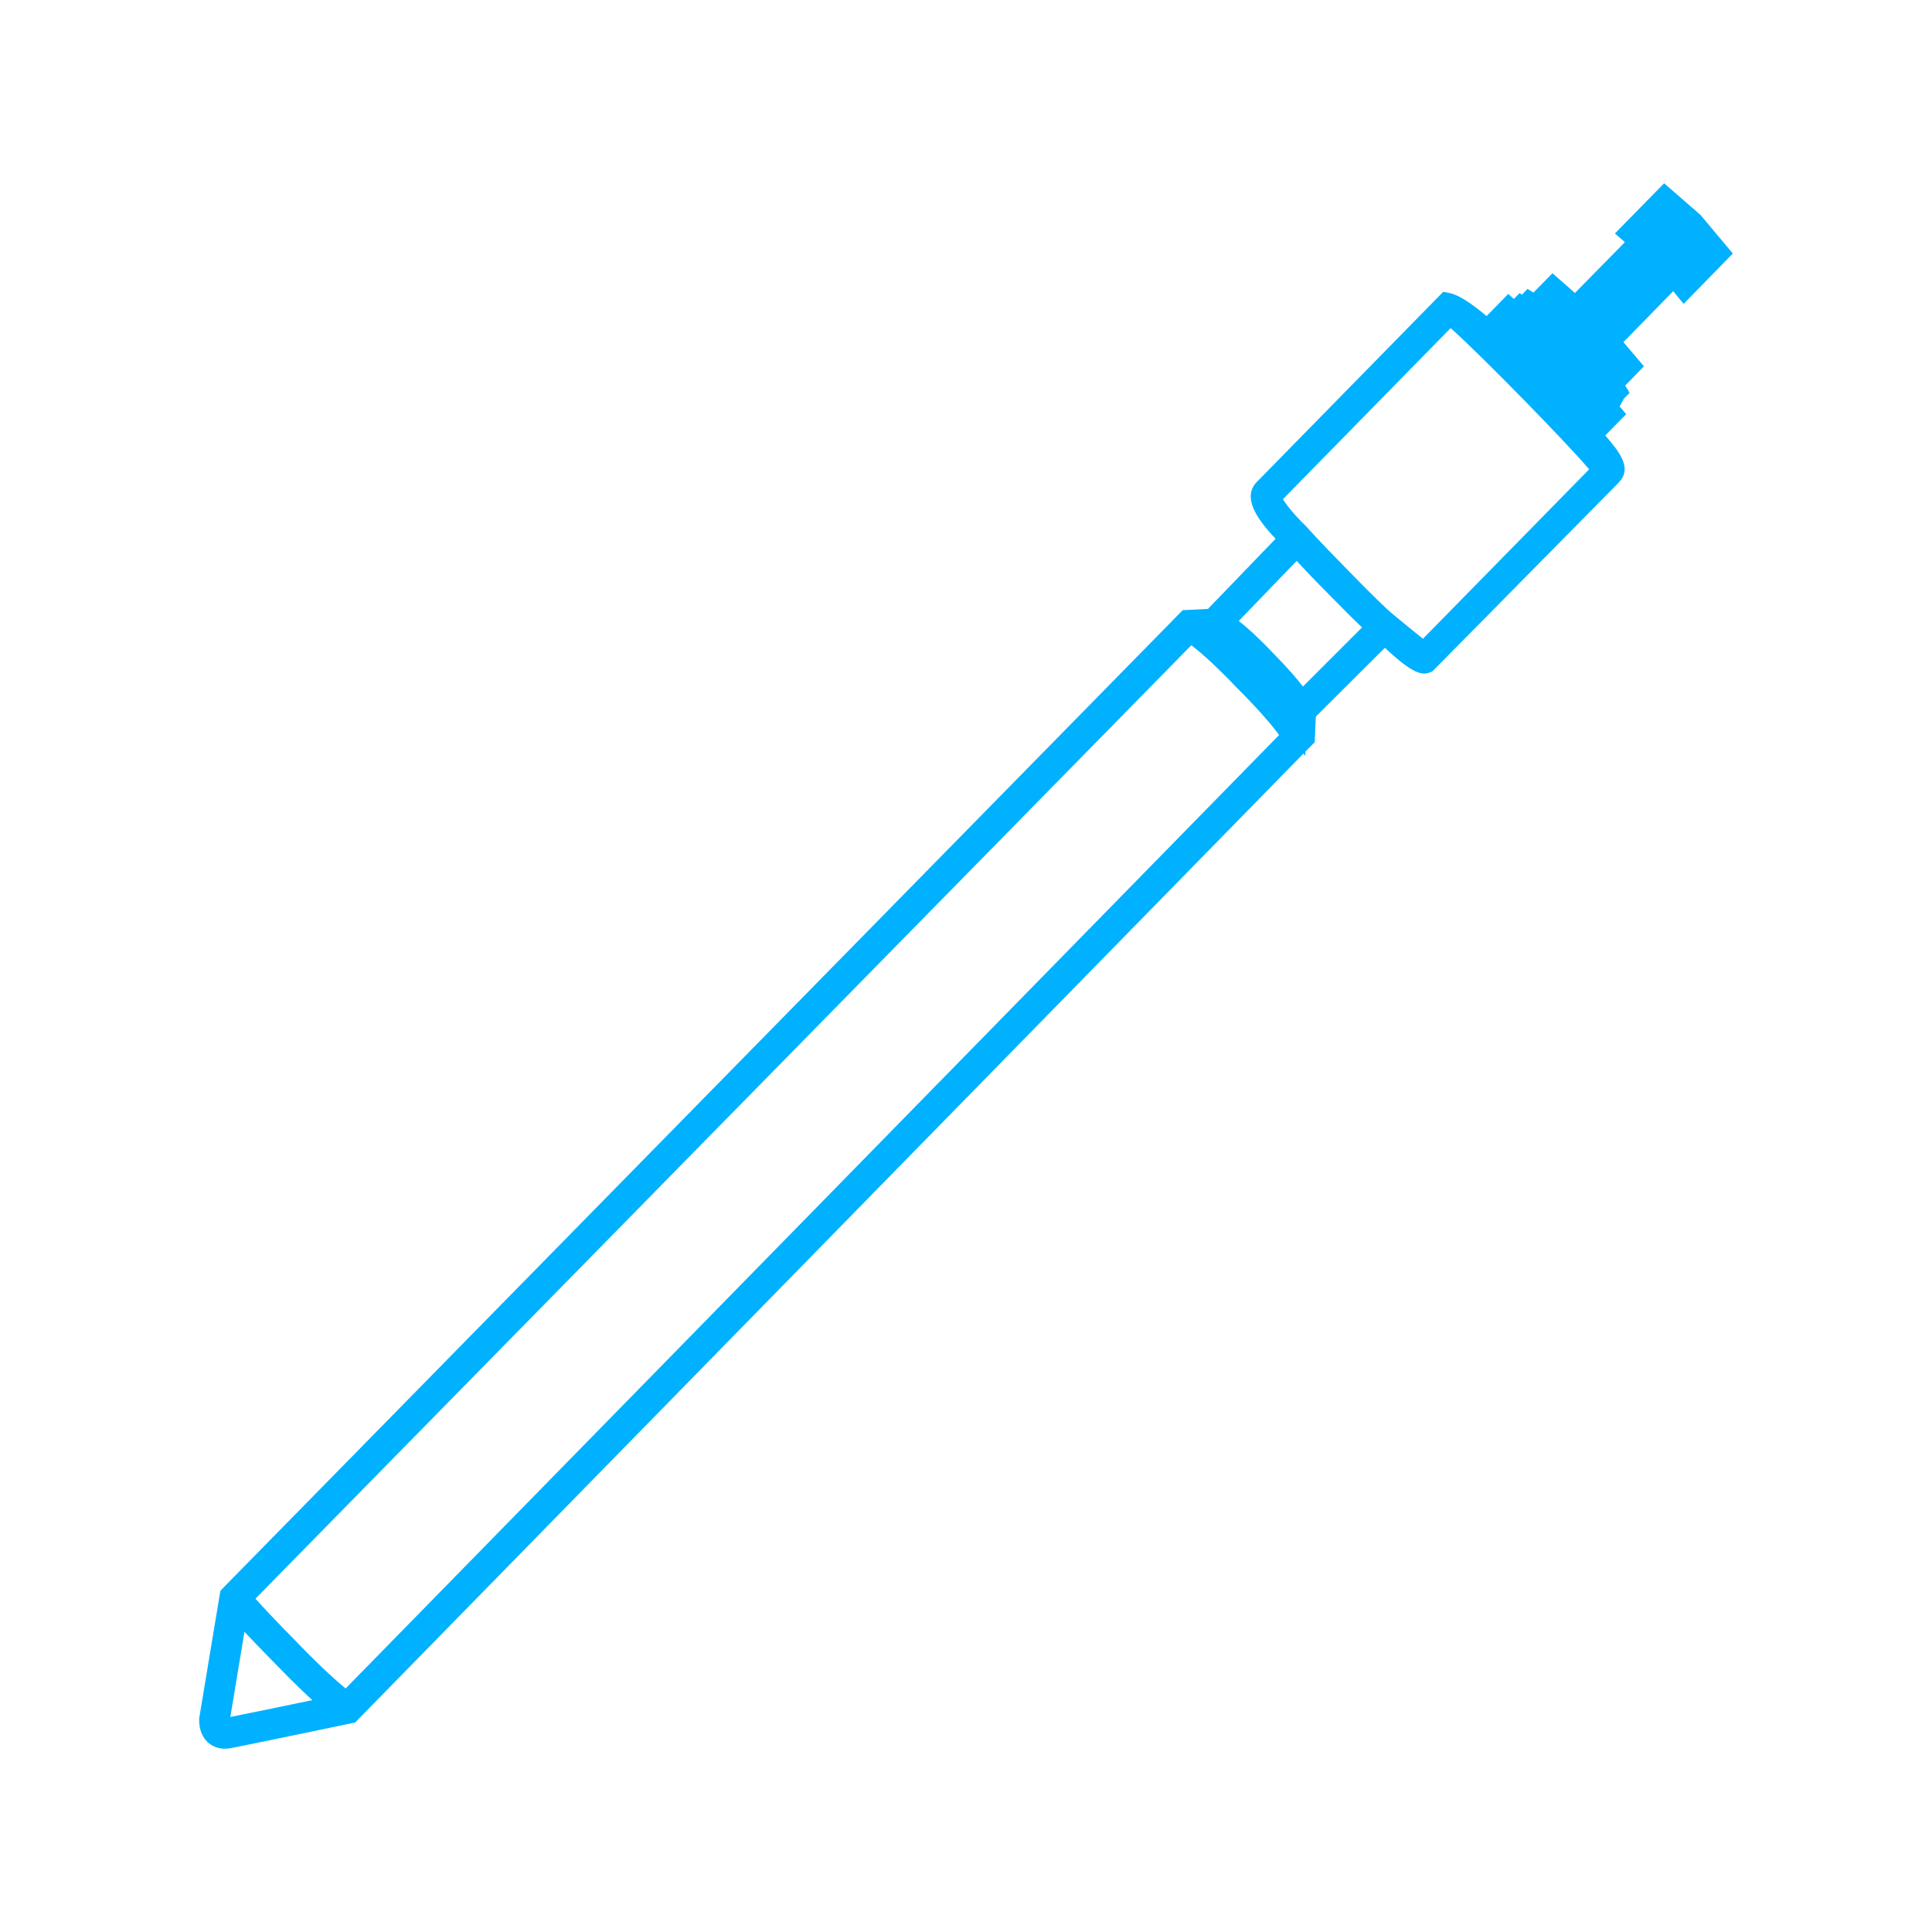<?xml version="1.0" encoding="utf-8"?>
<!-- Generator: Adobe Illustrator 17.0.0, SVG Export Plug-In . SVG Version: 6.00 Build 0)  -->
<!DOCTYPE svg PUBLIC "-//W3C//DTD SVG 1.1//EN" "http://www.w3.org/Graphics/SVG/1.1/DTD/svg11.dtd">
<svg version="1.1" id="Layer_1" xmlns="http://www.w3.org/2000/svg" xmlns:xlink="http://www.w3.org/1999/xlink" x="0px" y="0px"
	 width="100px" height="100px" viewBox="0 0 100 100" enable-background="new 0 0 100 100" xml:space="preserve">
<path fill="#00B1FF" d="M88.015,11.123l-1.881-1.636l-2.547,2.598l0.516,0.449l-2.584,2.63l-1.164-1.022l-0.983,1.002l-0.308-0.19
	l-0.287,0.298l-0.123-0.083l-0.294,0.305l-0.294-0.259l-1.12,1.145c-0.847-0.71-1.471-1.108-1.959-1.203l-0.287-0.051l-9.709,9.903
	l-0.099,0.139c-0.396,0.636-0.037,1.511,1.134,2.737l-3.502,3.632l-1.307,0.065l-0.481,0.488h-0.037l0.021,0.019L11.509,82.231
	l-0.104,0.118l-1.094,6.584c-0.028,0.652,0.22,1.034,0.43,1.235c0.234,0.222,0.546,0.345,0.9,0.345c0.104,0,0.213-0.012,0.326-0.032
	c0.77-0.148,5.626-1.159,6.251-1.291l0.162-0.032l49.088-50.155l0.093,0.125l0.007-0.227l0.481-0.481l0.058-1.33l3.574-3.56
	c1.673,1.571,2.045,1.402,2.461,1.219L83.765,25l0.171-0.208c0.43-0.65-0.079-1.372-0.847-2.253l1.083-1.101l-0.338-0.396
	l0.215-0.405l0.301-0.305l-0.229-0.377l0.969-0.995l-1.062-1.252l2.577-2.637l0.539,0.657l2.547-2.605L88.015,11.123z
	 M14.518,86.391c0.685,0.703,1.226,1.224,1.649,1.608c-1.4,0.291-3.401,0.703-4.245,0.872l0.731-4.407
	C13.079,84.915,13.676,85.537,14.518,86.391z M15.462,85.102l-0.116-0.123c-1.108-1.122-1.753-1.818-2.124-2.232l48.441-49.35
	c0.372,0.28,1.02,0.833,2.031,1.862l0.266,0.28c1.307,1.302,1.945,2.089,2.246,2.505l-48.316,49.35
	C17.479,87.062,16.721,86.393,15.462,85.102z M64.118,32.141l3-3.111c0.359,0.396,0.905,0.972,1.737,1.811
	c0.775,0.793,1.298,1.307,1.642,1.636l-3.058,3.058c-0.315-0.412-0.796-0.969-1.522-1.707
	C65.136,33.002,64.548,32.474,64.118,32.141z M69.837,29.587l-0.093-0.097c-1.587-1.61-2.082-2.188-2.124-2.235
	c-0.625-0.592-1.034-1.127-1.219-1.413l8.684-8.86c1.478,1.309,5.943,5.862,7.169,7.31l-8.603,8.77
	c-0.389-0.308-1.055-0.854-1.659-1.356C71.81,31.547,71.236,31.022,69.837,29.587z"/>
</svg>
